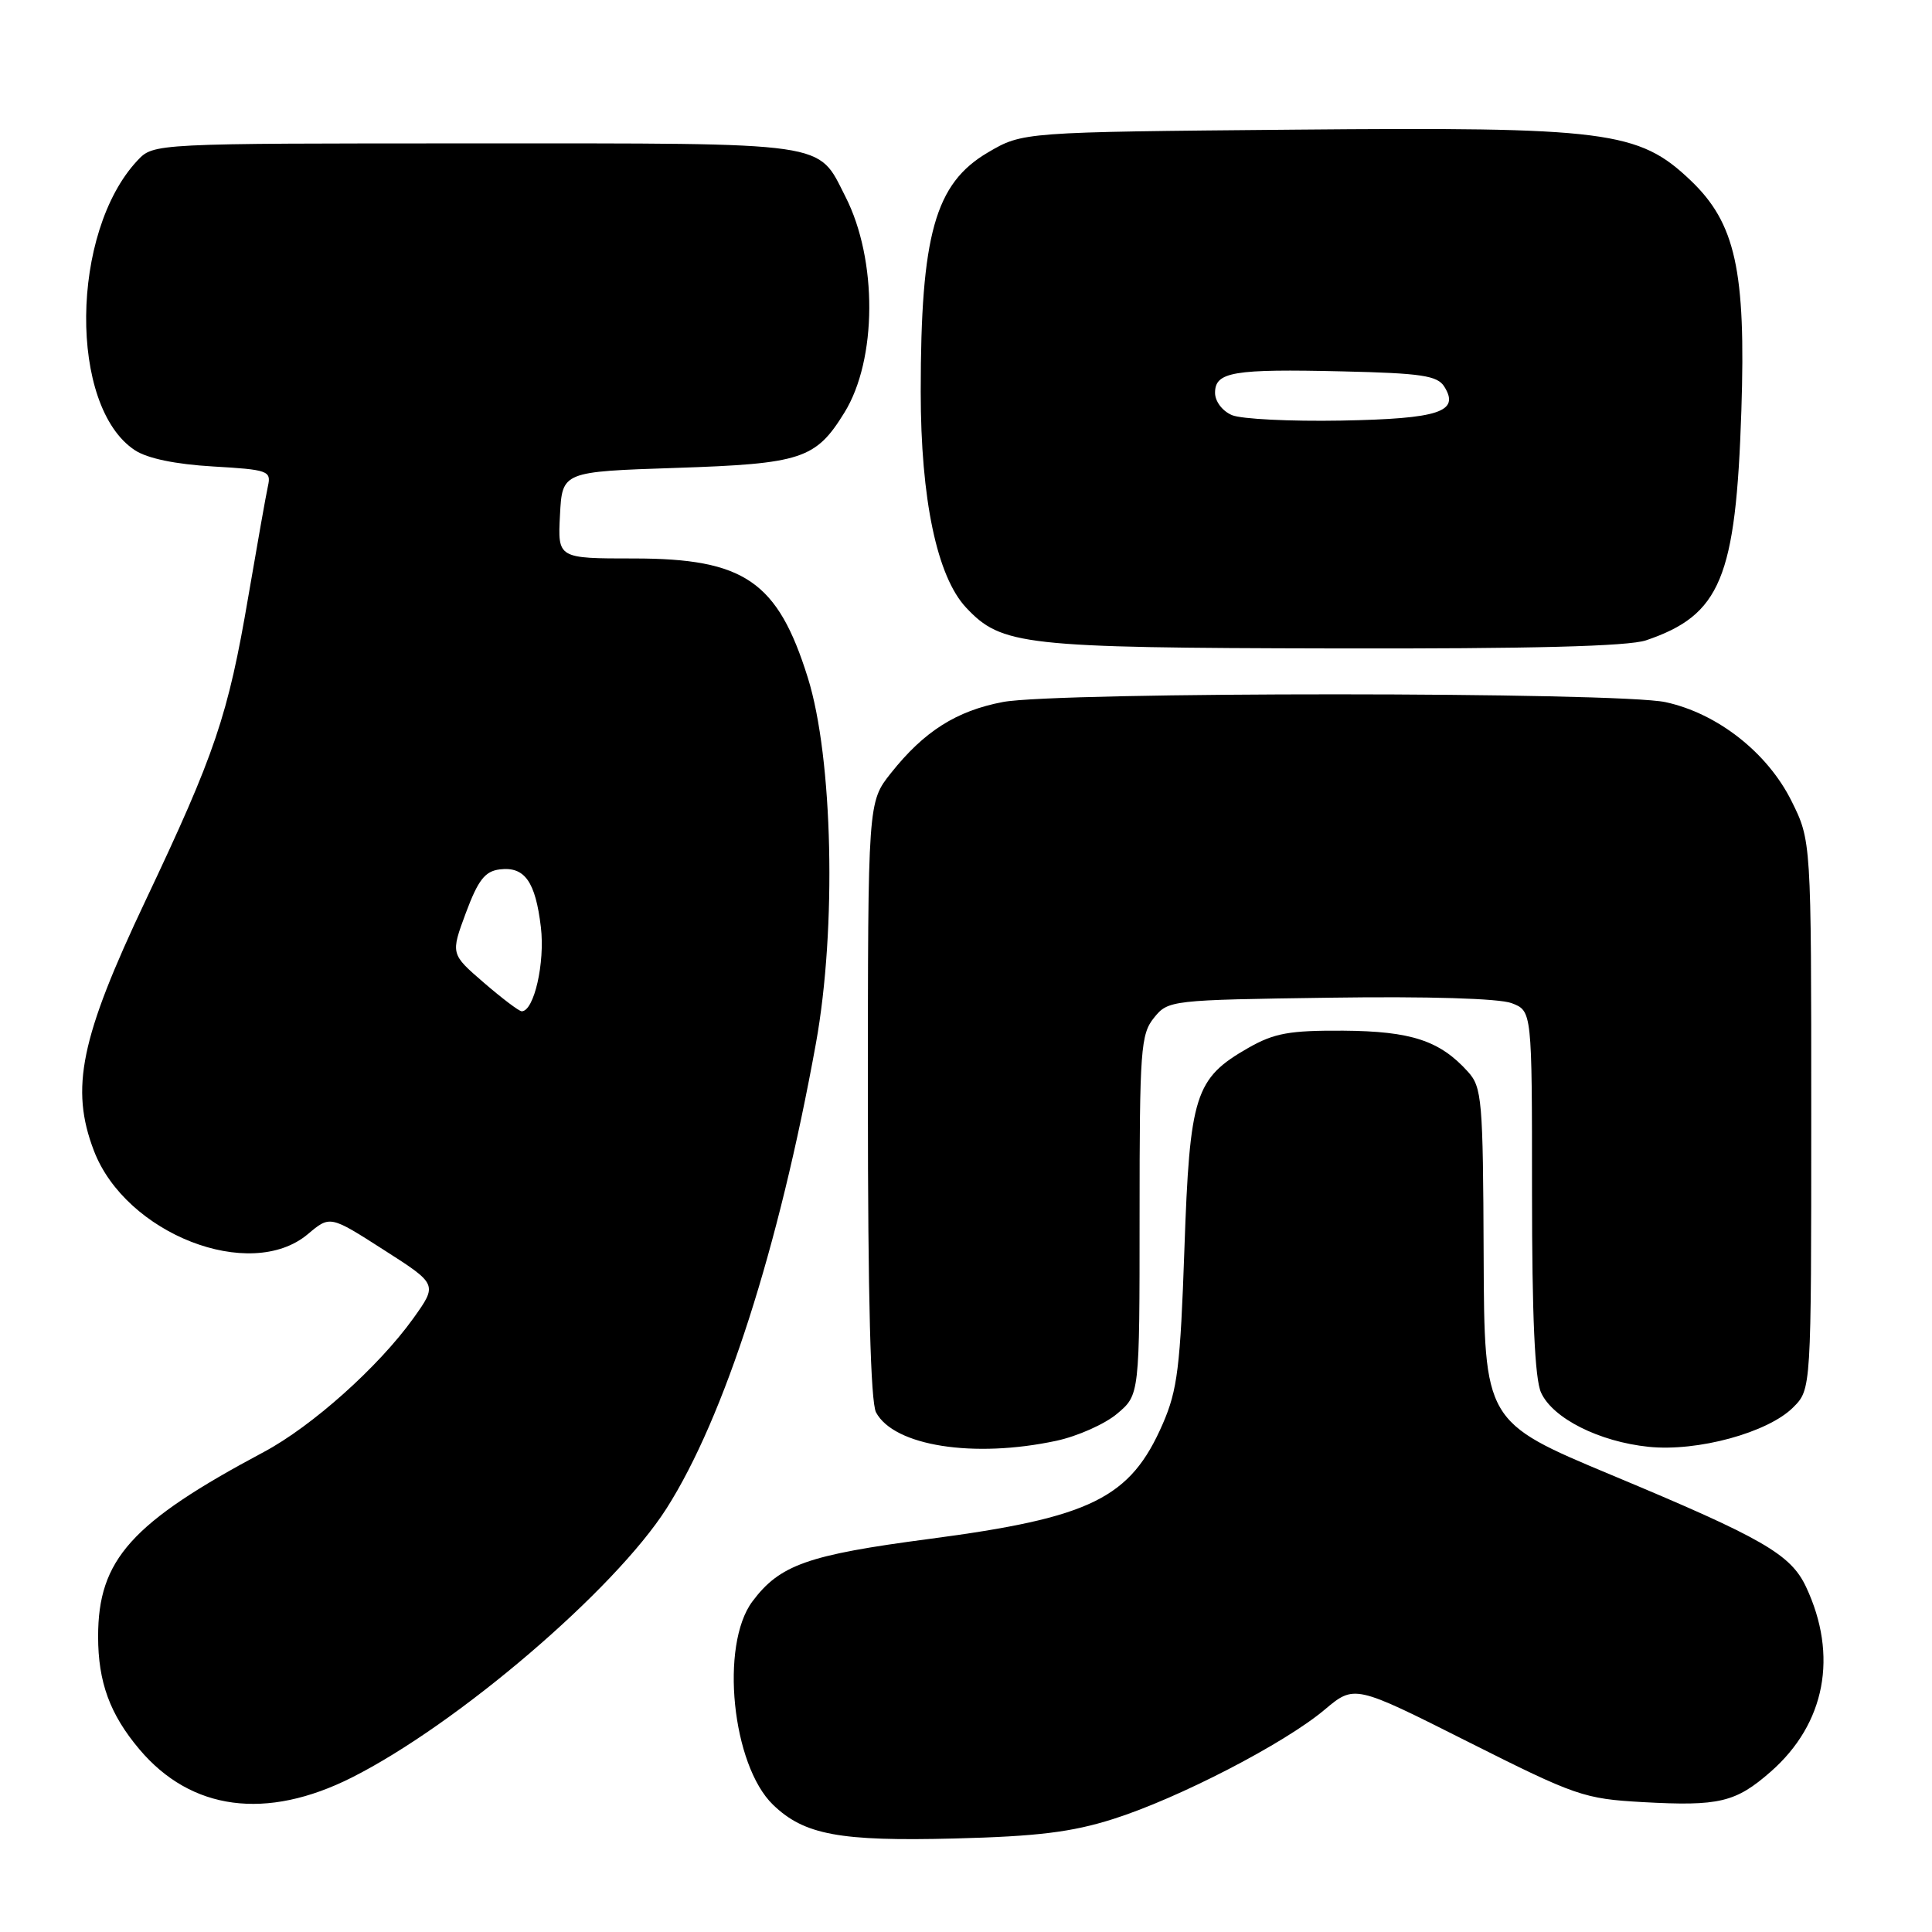 <?xml version="1.0" encoding="UTF-8" standalone="no"?>
<!DOCTYPE svg PUBLIC "-//W3C//DTD SVG 1.1//EN" "http://www.w3.org/Graphics/SVG/1.1/DTD/svg11.dtd" >
<svg xmlns="http://www.w3.org/2000/svg" xmlns:xlink="http://www.w3.org/1999/xlink" version="1.1" viewBox="0 0 256 256">
 <g >
 <path fill="currentColor"
d=" M 147.50 241.03 C 156.10 238.31 170.17 231.04 175.50 226.56 C 179.47 223.22 179.47 223.22 194.49 230.78 C 208.83 237.99 209.87 238.35 217.69 238.79 C 227.80 239.35 229.99 238.83 234.65 234.74 C 241.87 228.39 243.59 219.38 239.31 210.27 C 237.28 205.95 233.59 203.82 213.61 195.48 C 196.68 188.41 196.68 188.41 196.59 166.31 C 196.51 145.69 196.37 144.06 194.50 142.00 C 190.78 137.88 186.99 136.64 178.00 136.57 C 170.86 136.53 168.85 136.89 165.41 138.85 C 158.33 142.90 157.65 145.04 156.94 165.50 C 156.40 181.09 156.02 184.19 154.08 188.65 C 149.78 198.54 144.60 201.09 123.11 203.92 C 107.00 206.04 103.32 207.35 99.69 212.21 C 95.38 218.00 96.99 233.88 102.43 239.14 C 106.56 243.13 111.25 244.00 126.50 243.61 C 137.45 243.33 142.02 242.77 147.50 241.03 Z  M 46.62 235.53 C 60.63 228.47 81.44 210.67 88.33 199.86 C 95.99 187.82 103.20 165.39 108.12 138.22 C 110.87 123.01 110.37 100.43 107.04 89.80 C 103.05 77.03 98.64 74.00 84.00 74.00 C 73.90 74.00 73.90 74.00 74.20 68.25 C 74.50 62.50 74.50 62.50 89.55 62.00 C 106.22 61.45 108.09 60.83 111.89 54.67 C 116.23 47.65 116.29 34.41 112.02 26.05 C 108.27 18.69 110.46 19.00 62.95 19.00 C 20.35 19.00 20.35 19.00 18.22 21.26 C 9.31 30.75 9.10 53.90 17.88 59.66 C 19.54 60.75 23.26 61.52 28.23 61.81 C 35.50 62.23 35.95 62.39 35.51 64.38 C 35.25 65.54 34.09 72.12 32.91 79.00 C 30.22 94.82 28.52 99.83 19.27 119.36 C 10.66 137.54 9.28 144.21 12.44 152.47 C 16.65 163.50 33.16 169.94 40.79 163.53 C 43.73 161.05 43.73 161.05 50.86 165.62 C 57.99 170.18 57.99 170.18 54.75 174.71 C 50.15 181.12 41.33 189.00 34.95 192.40 C 17.39 201.76 13.00 206.65 13.00 216.85 C 13.00 222.88 14.56 227.16 18.47 231.79 C 25.32 239.92 35.28 241.24 46.62 235.53 Z  M 139.98 190.91 C 142.77 190.31 146.40 188.70 148.03 187.32 C 151.00 184.82 151.00 184.82 151.00 161.02 C 151.00 139.09 151.15 137.04 152.91 134.86 C 154.79 132.53 155.11 132.50 176.20 132.20 C 189.21 132.01 198.65 132.30 200.29 132.92 C 203.00 133.95 203.00 133.95 203.00 157.93 C 203.00 174.41 203.37 182.73 204.20 184.53 C 205.75 187.94 211.89 191.03 218.45 191.71 C 224.92 192.38 234.26 189.83 237.60 186.49 C 240.00 184.09 240.00 184.09 240.00 147.74 C 240.00 111.39 240.00 111.39 237.37 106.11 C 234.18 99.72 227.57 94.53 220.70 93.04 C 214.40 91.67 140.10 91.65 132.89 93.02 C 126.73 94.19 122.45 96.90 118.06 102.43 C 115.00 106.28 115.00 106.28 115.00 145.70 C 115.00 171.99 115.36 185.80 116.08 187.15 C 118.46 191.60 129.02 193.26 139.98 190.91 Z  M 218.10 84.85 C 227.99 81.49 230.01 76.64 230.74 54.41 C 231.35 35.85 229.96 29.56 224.00 23.89 C 217.12 17.34 212.96 16.81 171.50 17.18 C 135.50 17.50 135.50 17.50 130.89 20.21 C 123.90 24.32 122.00 31.08 122.00 51.91 C 122.00 66.15 124.16 76.41 128.02 80.52 C 132.72 85.52 135.54 85.84 176.60 85.92 C 202.93 85.98 215.75 85.64 218.10 84.85 Z  M 64.10 130.20 C 59.71 126.41 59.71 126.41 61.73 120.96 C 63.36 116.60 64.26 115.44 66.22 115.20 C 69.52 114.79 70.95 116.81 71.67 122.86 C 72.23 127.58 70.76 134.00 69.13 134.00 C 68.78 134.00 66.52 132.29 64.10 130.20 Z  M 163.25 55.01 C 161.97 54.47 161.00 53.19 161.00 52.05 C 161.00 49.27 163.39 48.87 177.89 49.21 C 188.33 49.45 190.46 49.77 191.37 51.22 C 193.48 54.57 190.71 55.49 177.70 55.73 C 170.99 55.85 164.49 55.53 163.25 55.01 Z "/>
</g>
</svg>